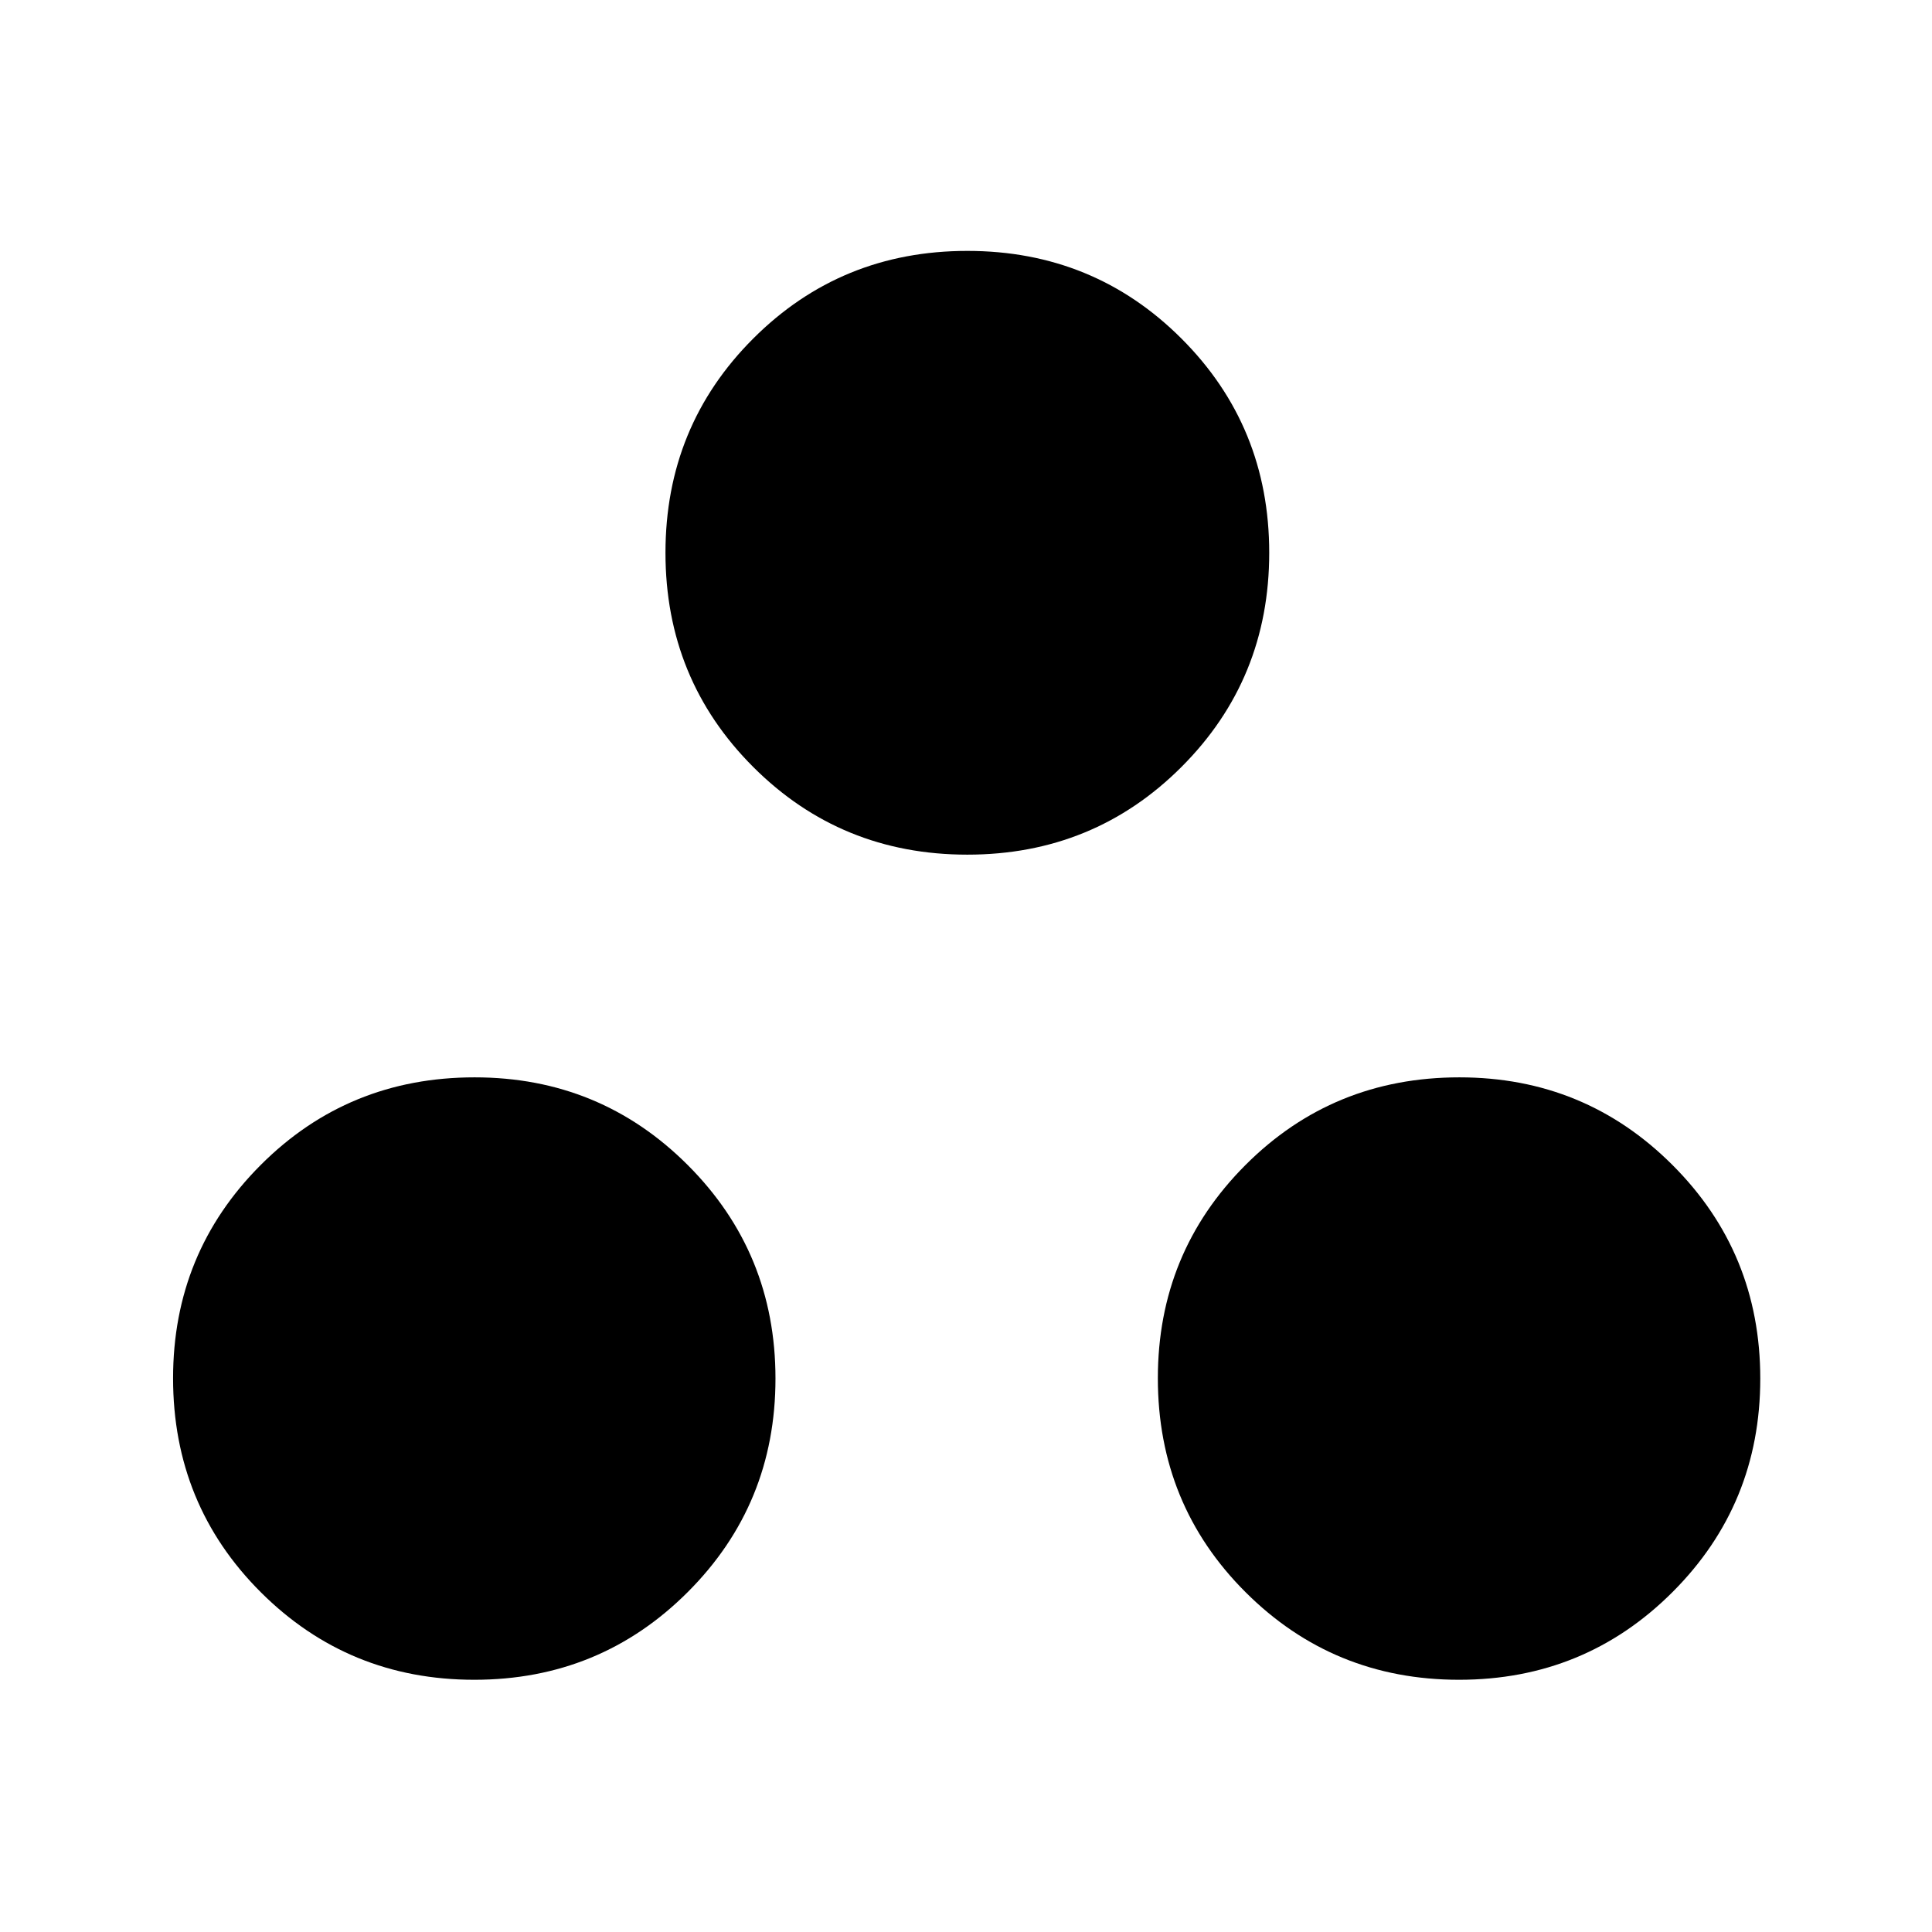 <svg xmlns="http://www.w3.org/2000/svg" height="40" viewBox="0 -960 960 960" width="40"><path d="M235.67-125.33q-62.5 0-106.09-43.51Q86-212.34 86-275.17q0-62.33 43.5-105.91 43.51-43.59 106.33-43.59 62.34 0 105.92 43.59Q385.33-337.5 385.33-275t-43.58 106.08q-43.58 43.59-106.08 43.59Zm489.33 0q-62.5 0-106.08-43.51-43.59-43.5-43.59-106.33 0-62.33 43.51-105.91 43.5-43.59 106.33-43.59 62.33 0 105.91 43.59Q874.67-337.5 874.67-275t-43.59 106.08Q787.5-125.33 725-125.33Zm-244.33-410q-62.84 0-106.42-43.59-43.58-43.58-43.58-106.41 0-62.84 43.58-106.42t106.42-43.58q62.83 0 106.41 43.58 43.59 43.58 43.59 106.42 0 62.83-43.59 106.41-43.58 43.59-106.41 43.59Z"/></svg>